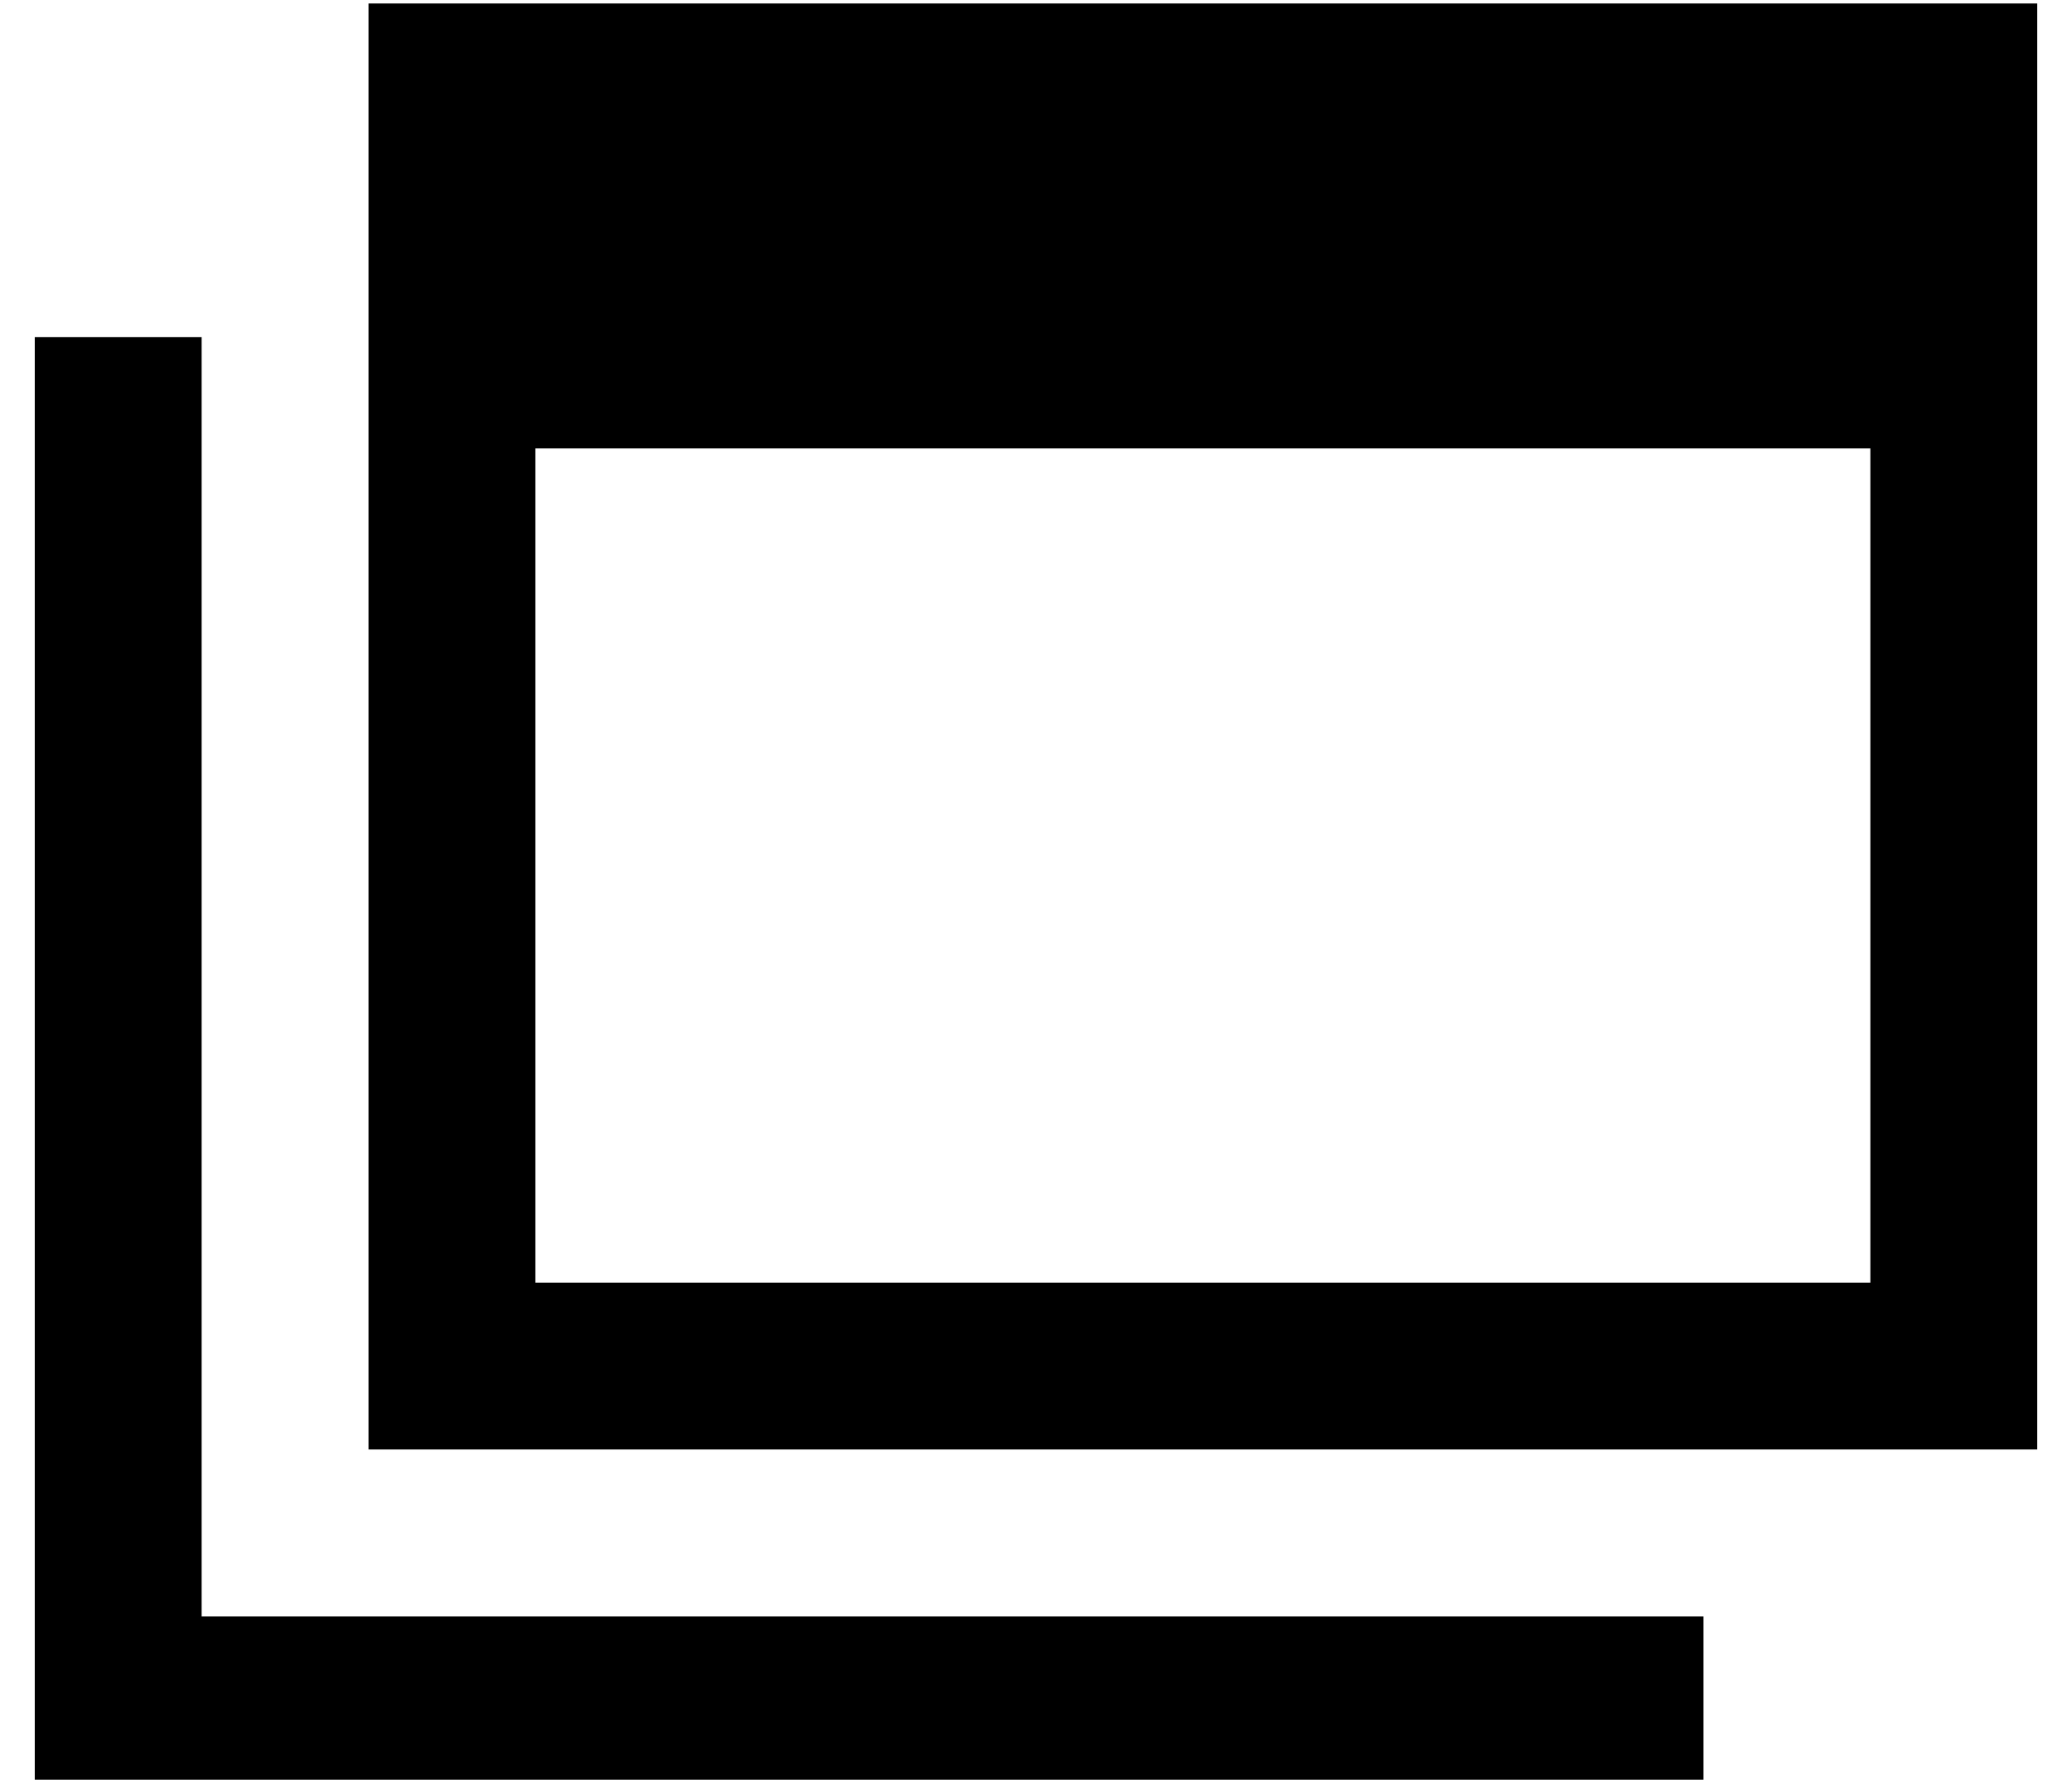 <?xml version="1.0" standalone="no"?>
<!DOCTYPE svg PUBLIC "-//W3C//DTD SVG 1.1//EN" "http://www.w3.org/Graphics/SVG/1.1/DTD/svg11.dtd" >
<svg xmlns="http://www.w3.org/2000/svg" xmlns:xlink="http://www.w3.org/1999/xlink" version="1.1" viewBox="-10 -40 596 512">
   <path fill="currentColor"
d="M144 329v-240v240v-240h384v0v240v0h-384v0zM144 -39h-48h48h-48v48v0v320v0v48v0h48h432v-48v0v-320v0v-48v0h-48h-384zM48 81v-24v24v-24h-48v0v24v0v368v0v24v0h24h456v-48v0h-24h-408v-344v0z" />
</svg>

